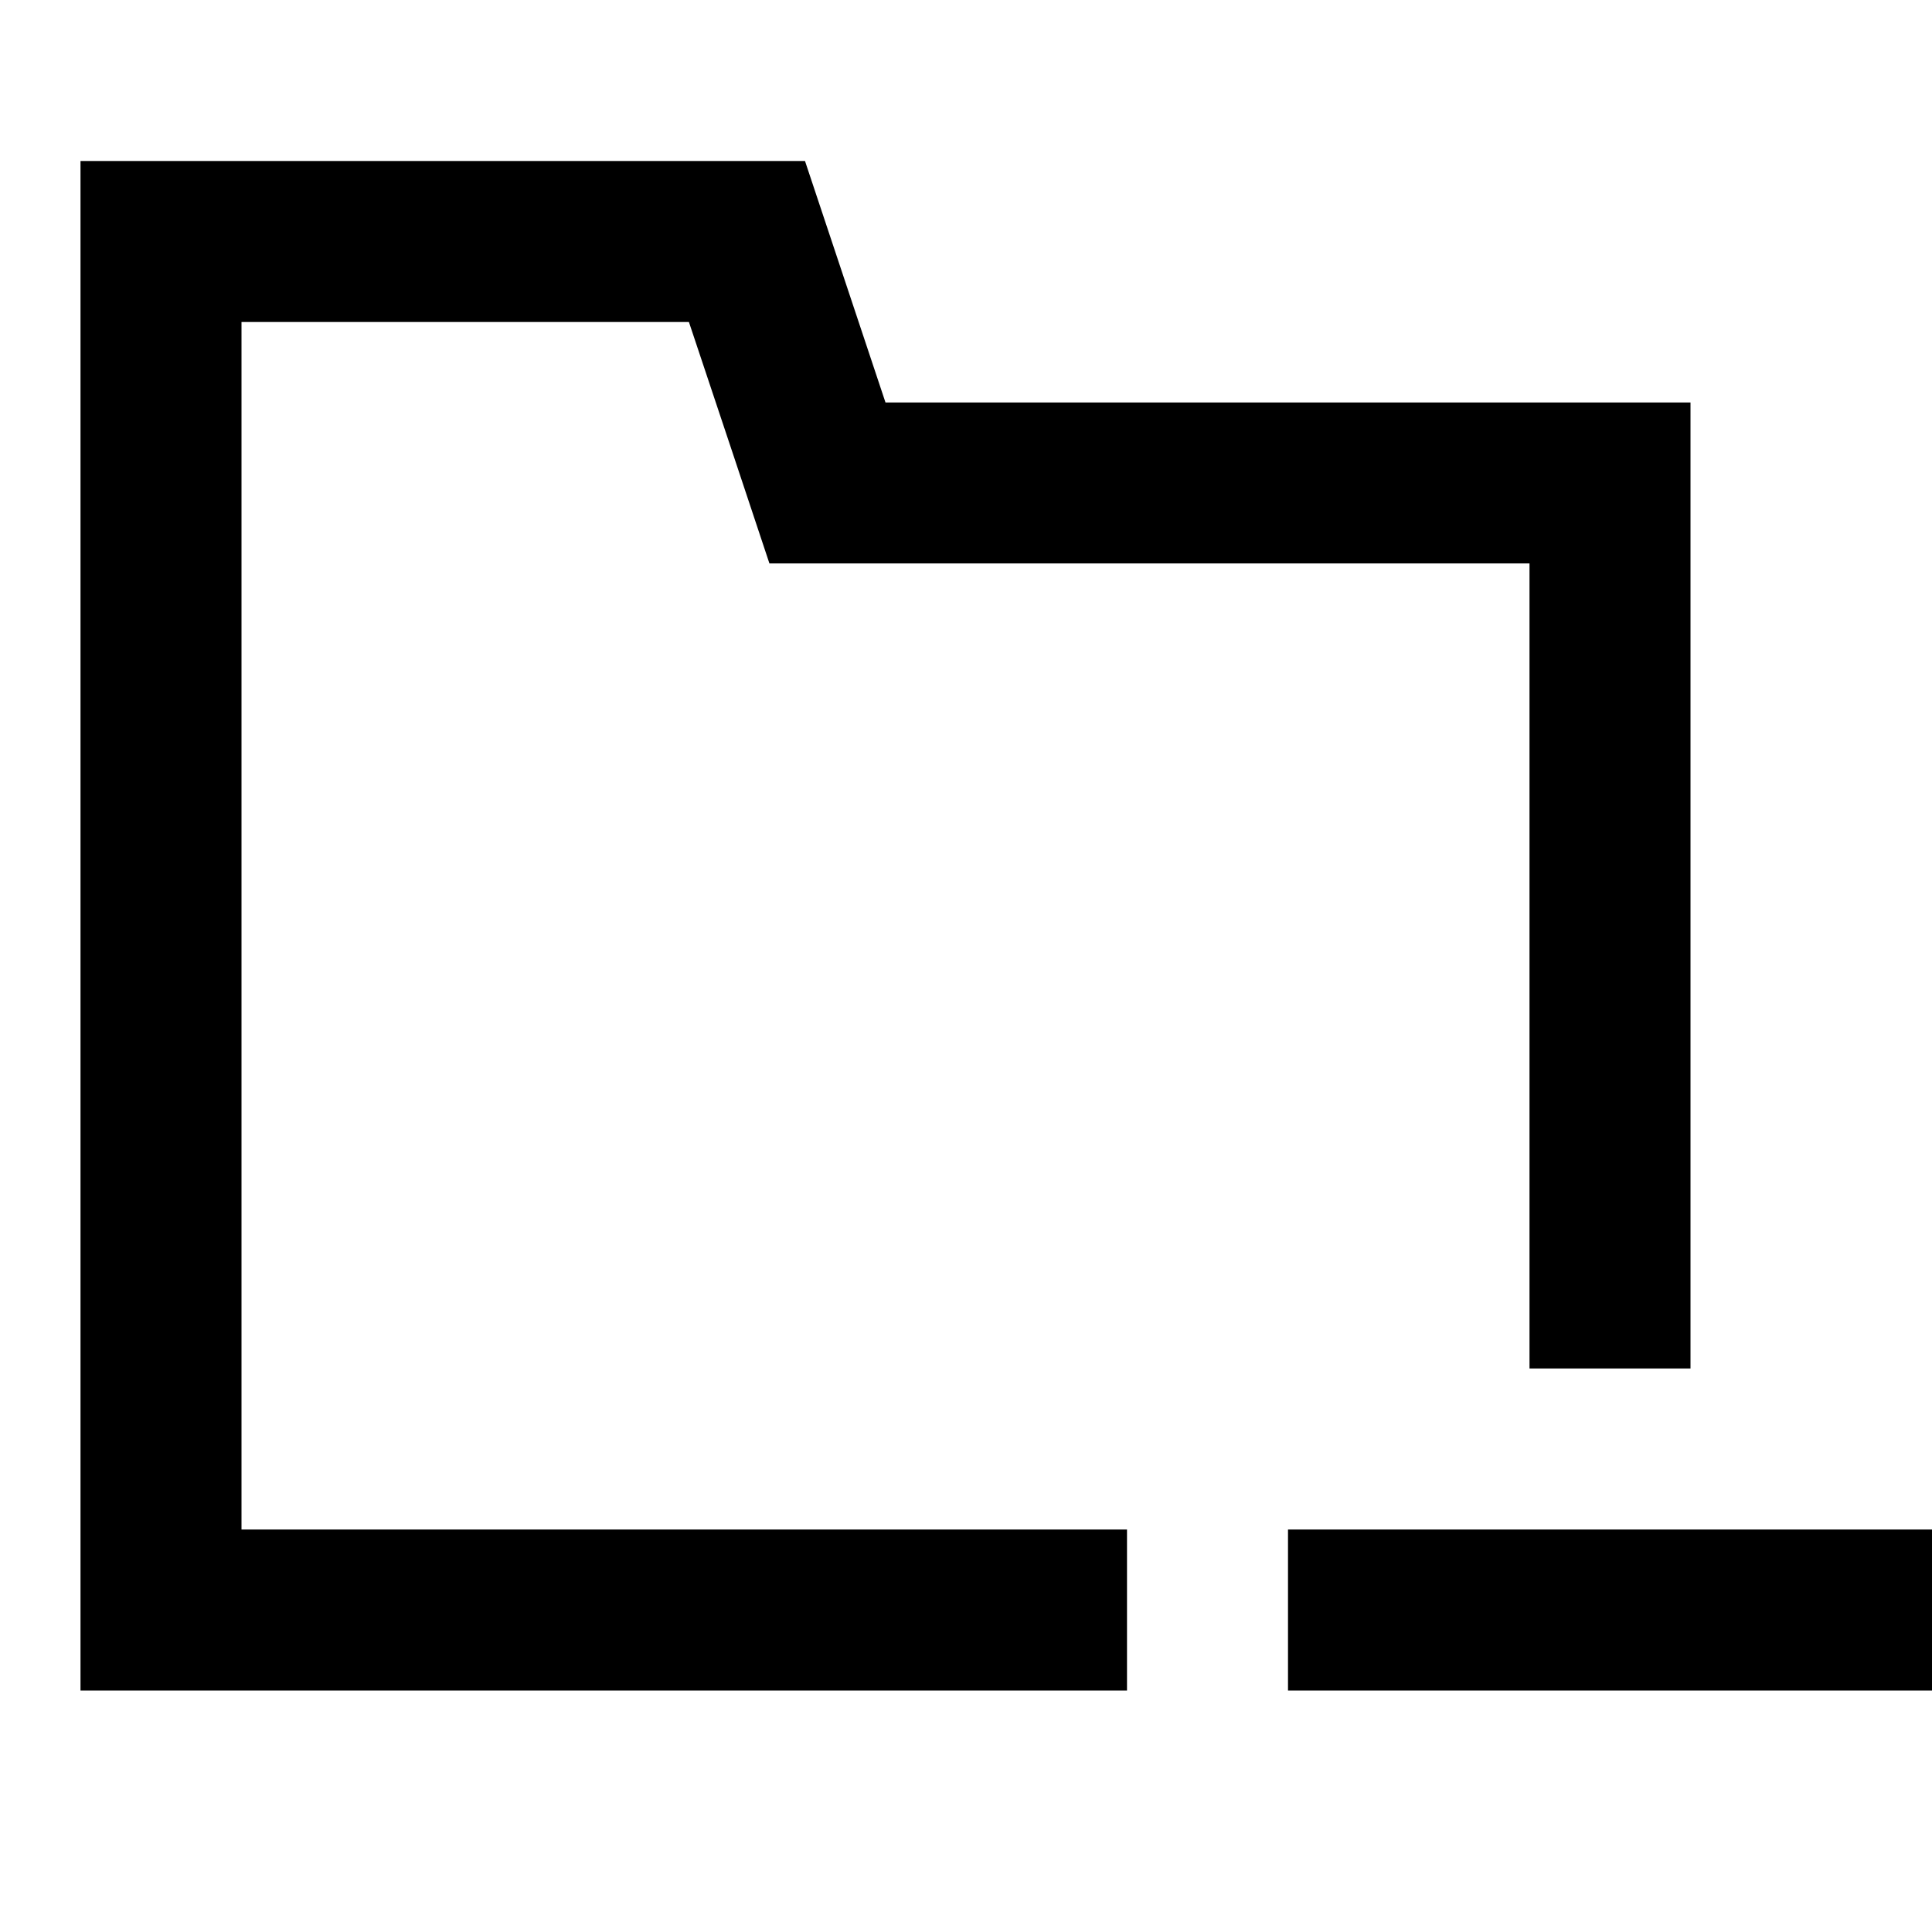 <svg width="24" height="24" viewBox="0 0 24 24" xmlns="http://www.w3.org/2000/svg">
    <path d="M21 17V5H11l-1-3H1v19h13v-2H3V4h5.558l.545 1.632.455 1.367H19V17h2zm3 4v-2h-8v2h8z" fill="#000" fill-rule="evenodd"/>
</svg>
